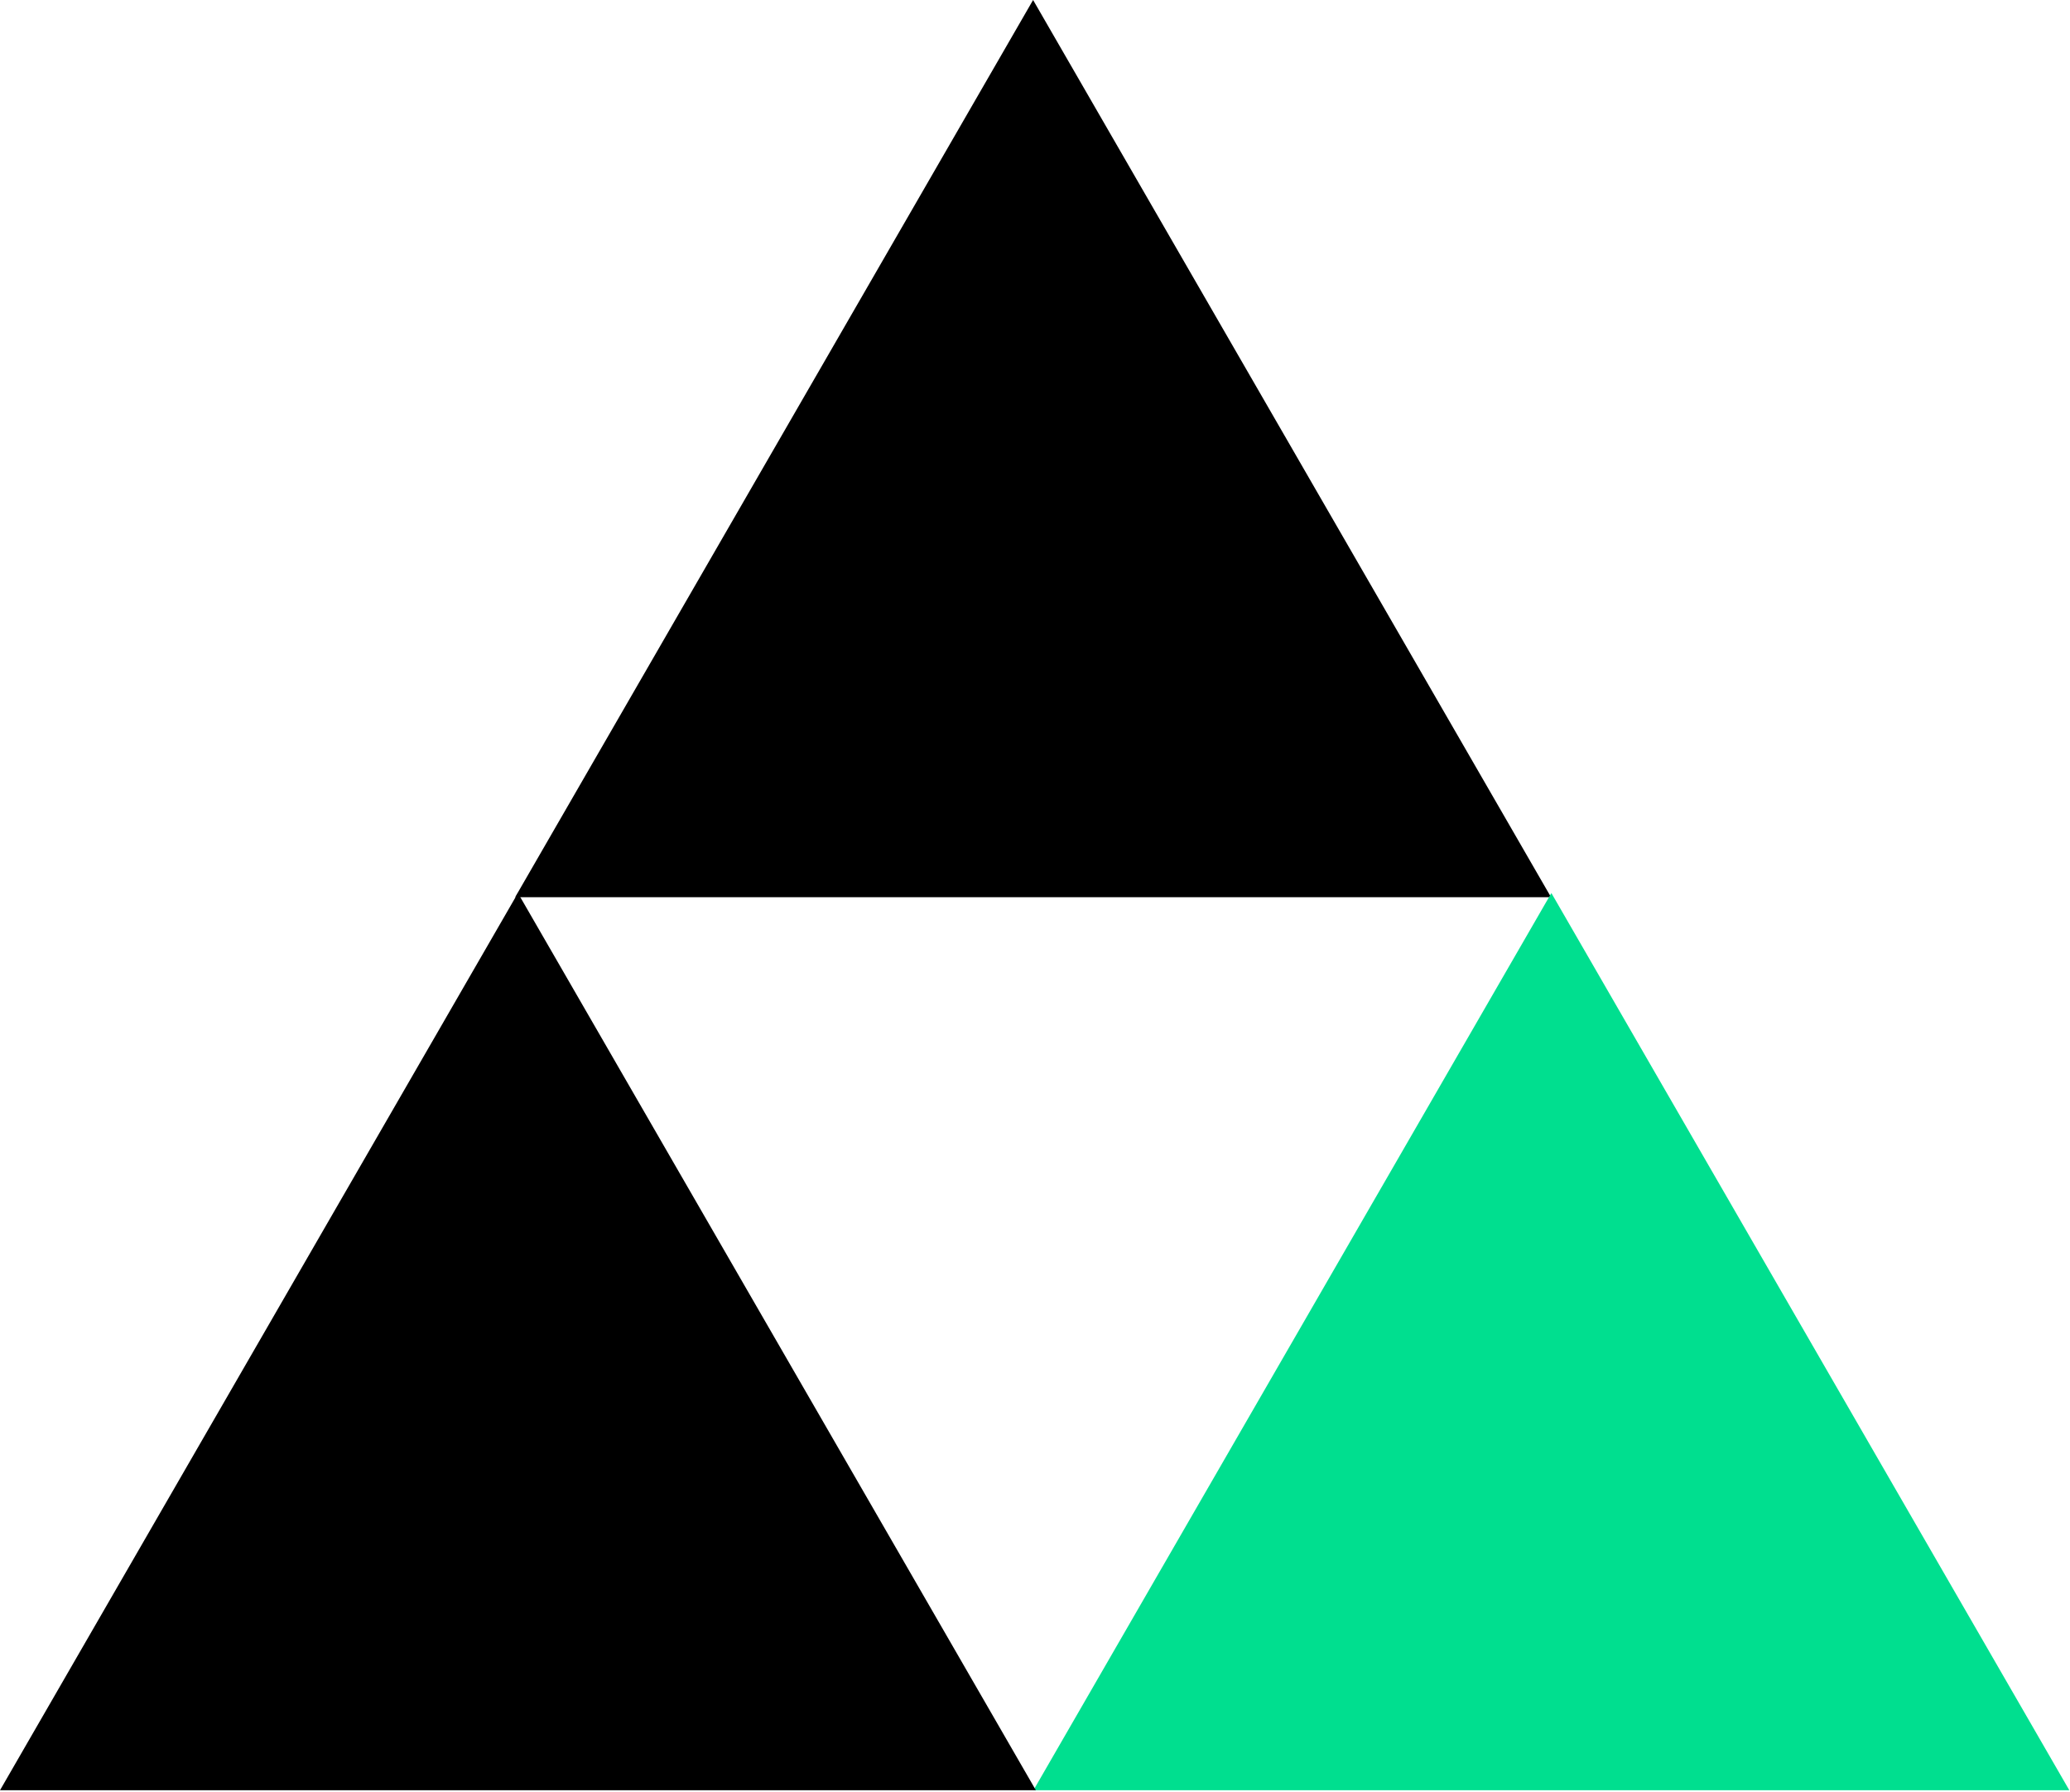 <svg width="663" height="574" viewBox="0 0 663 574" fill="none" xmlns="http://www.w3.org/2000/svg">
<path d="M330.889 0L496.779 287.329H165L330.889 0Z" fill="black"/>
<path d="M496.889 286L662.779 573.329H331L496.889 286Z" fill="#00DF8F"/>
<path d="M165.889 286L331.779 573.329H0L165.889 286Z" fill="black"/>
</svg>
